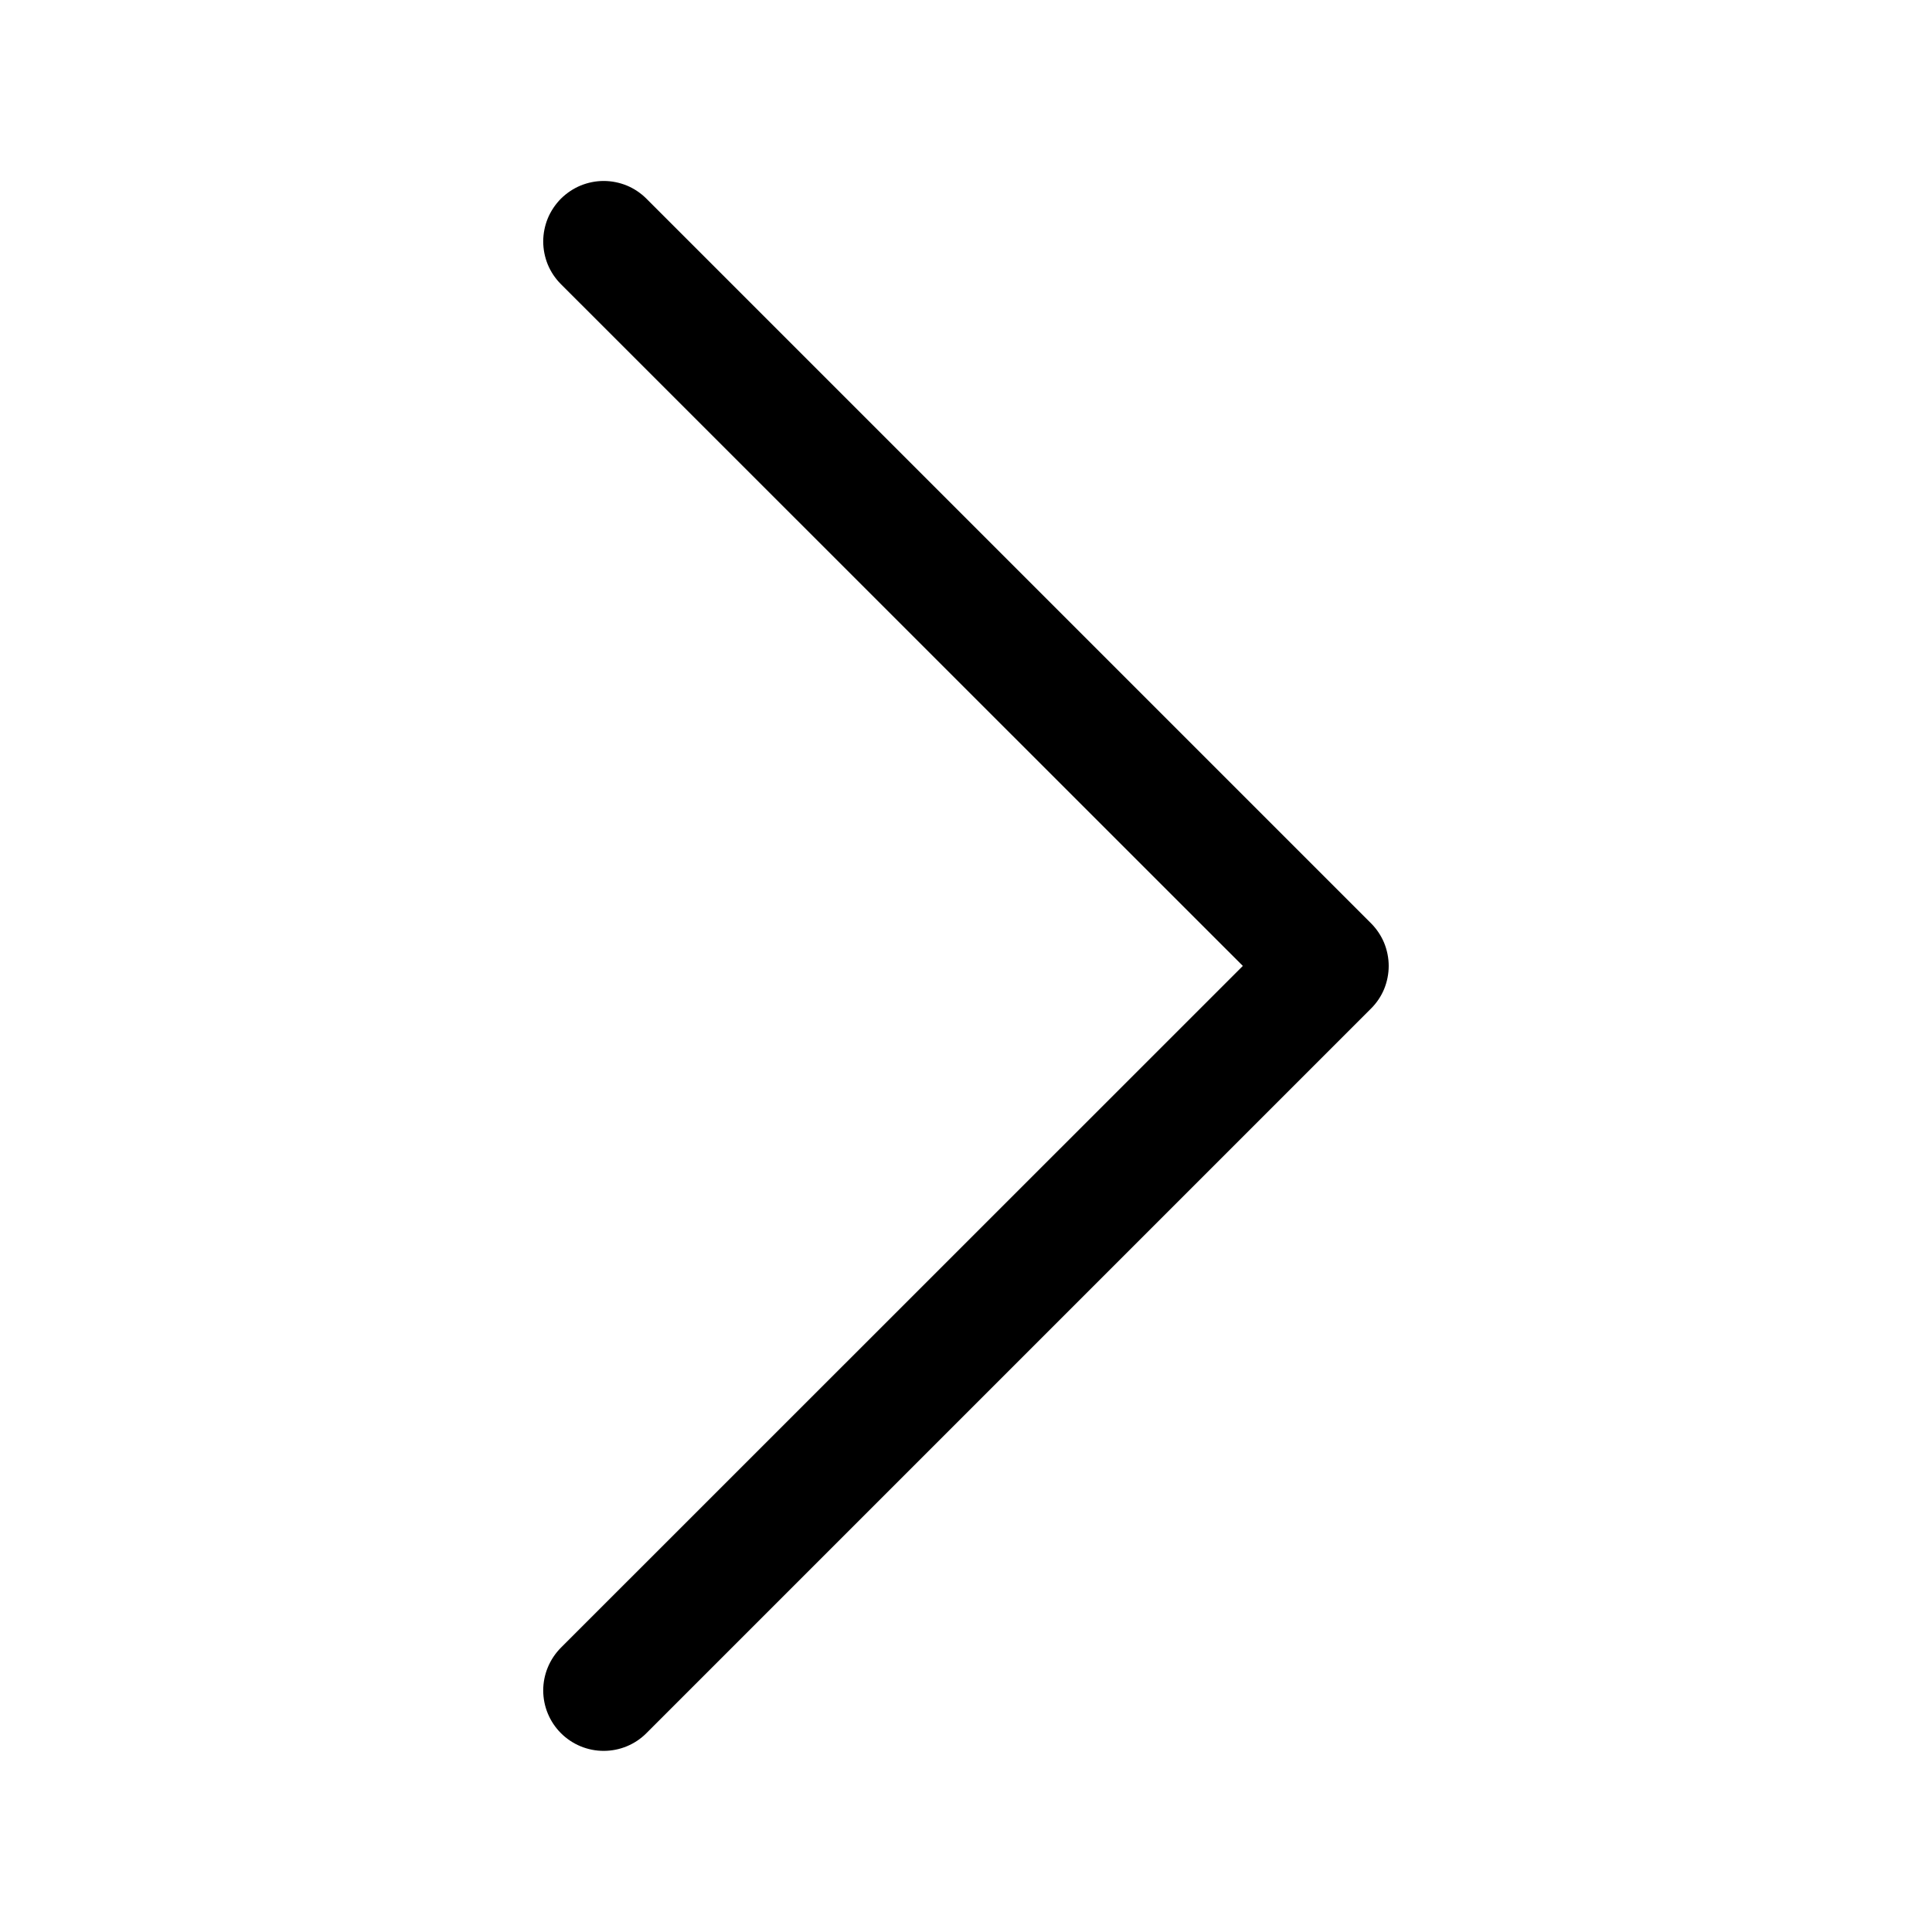 <svg width="24" height="24" viewBox="0 0 24 24" fill="none" xmlns="http://www.w3.org/2000/svg">
<path fill-rule="evenodd" clip-rule="evenodd" d="M6.968 2.468C7.038 2.399 7.121 2.343 7.212 2.305C7.303 2.268 7.401 2.248 7.499 2.248C7.598 2.248 7.696 2.268 7.787 2.305C7.878 2.343 7.961 2.399 8.03 2.468L17.03 11.468C17.1 11.538 17.156 11.621 17.194 11.712C17.231 11.803 17.251 11.901 17.251 11.999C17.251 12.098 17.231 12.196 17.194 12.287C17.156 12.378 17.1 12.461 17.03 12.53L8.03 21.53C7.89 21.671 7.699 21.75 7.499 21.75C7.3 21.75 7.109 21.671 6.968 21.53C6.828 21.39 6.748 21.199 6.748 20.999C6.748 20.8 6.828 20.609 6.968 20.468L15.439 11.999L6.968 3.53C6.899 3.461 6.843 3.378 6.805 3.287C6.768 3.196 6.748 3.098 6.748 2.999C6.748 2.901 6.768 2.803 6.805 2.712C6.843 2.621 6.899 2.538 6.968 2.468Z" fill="black"/>
</svg>
